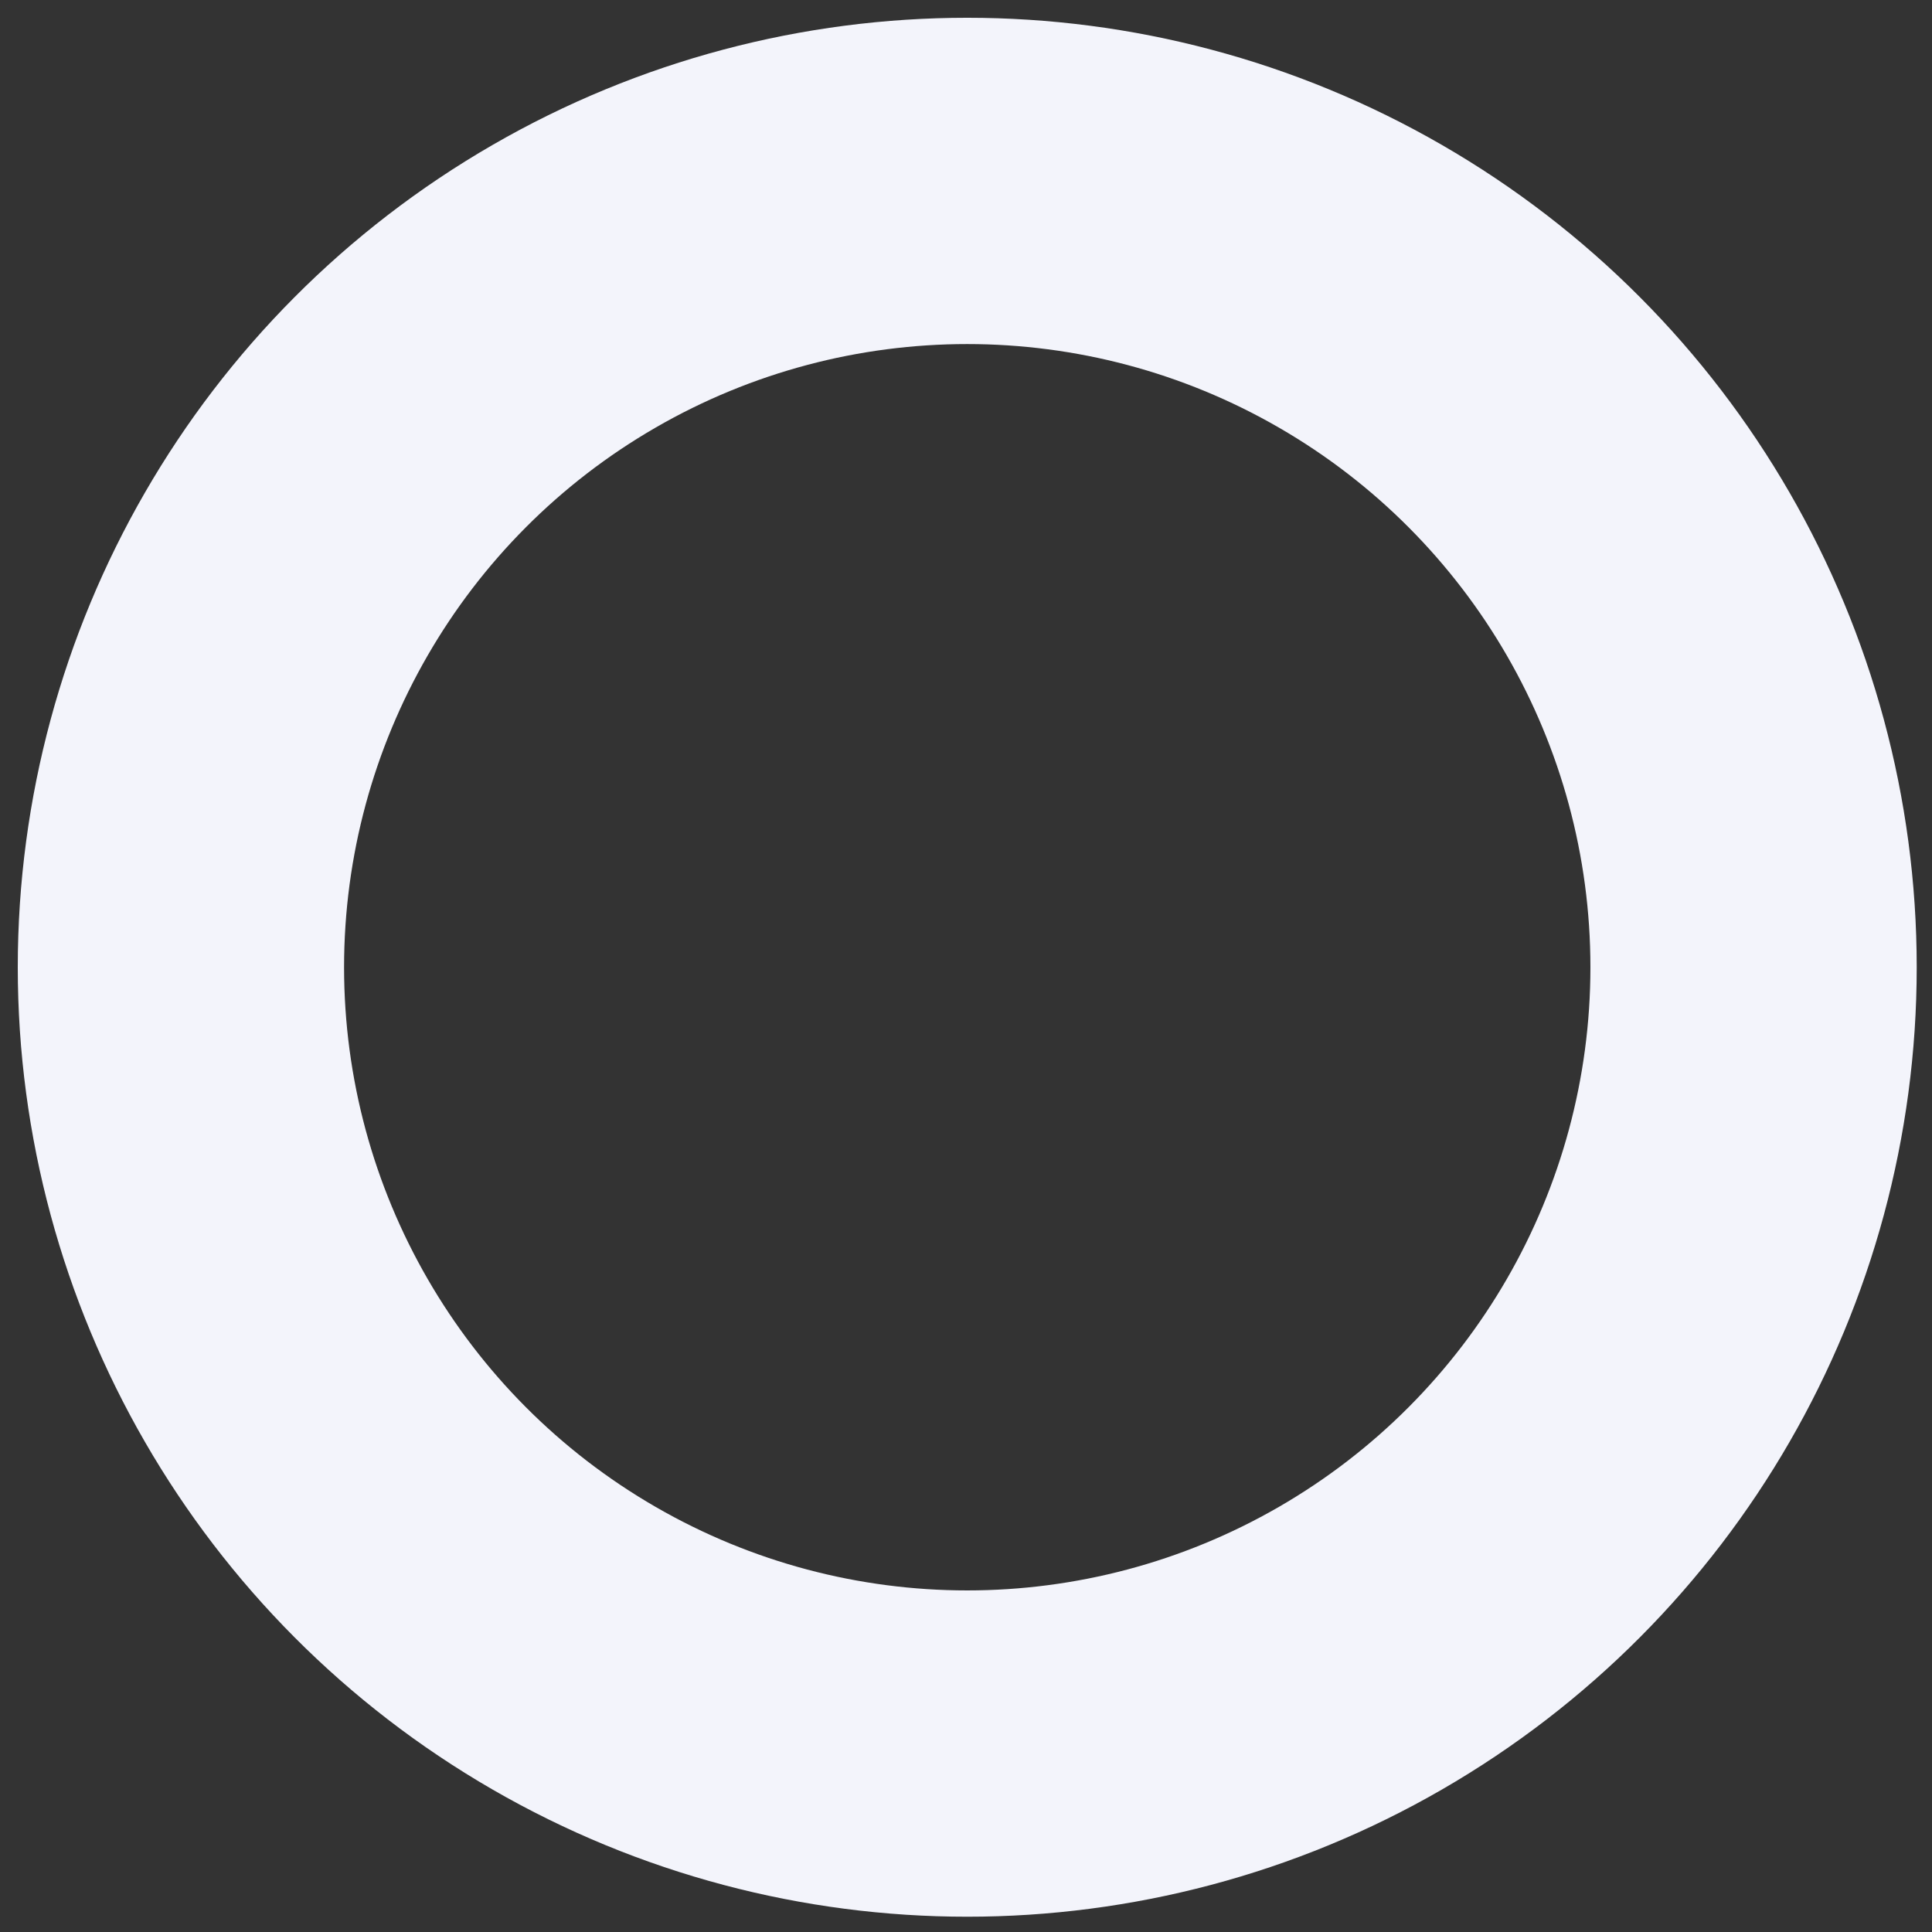 <svg width="73" height="73" viewBox="0 0 73 73" fill="none" xmlns="http://www.w3.org/2000/svg">
<rect x="0" y="0" width="73" height="73" fill="#333333" stroke="none"/>
<circle cx="36.547" cy="36.547" r="29.711" stroke="#F3F4FB" stroke-width="12.329"/>
</svg>
